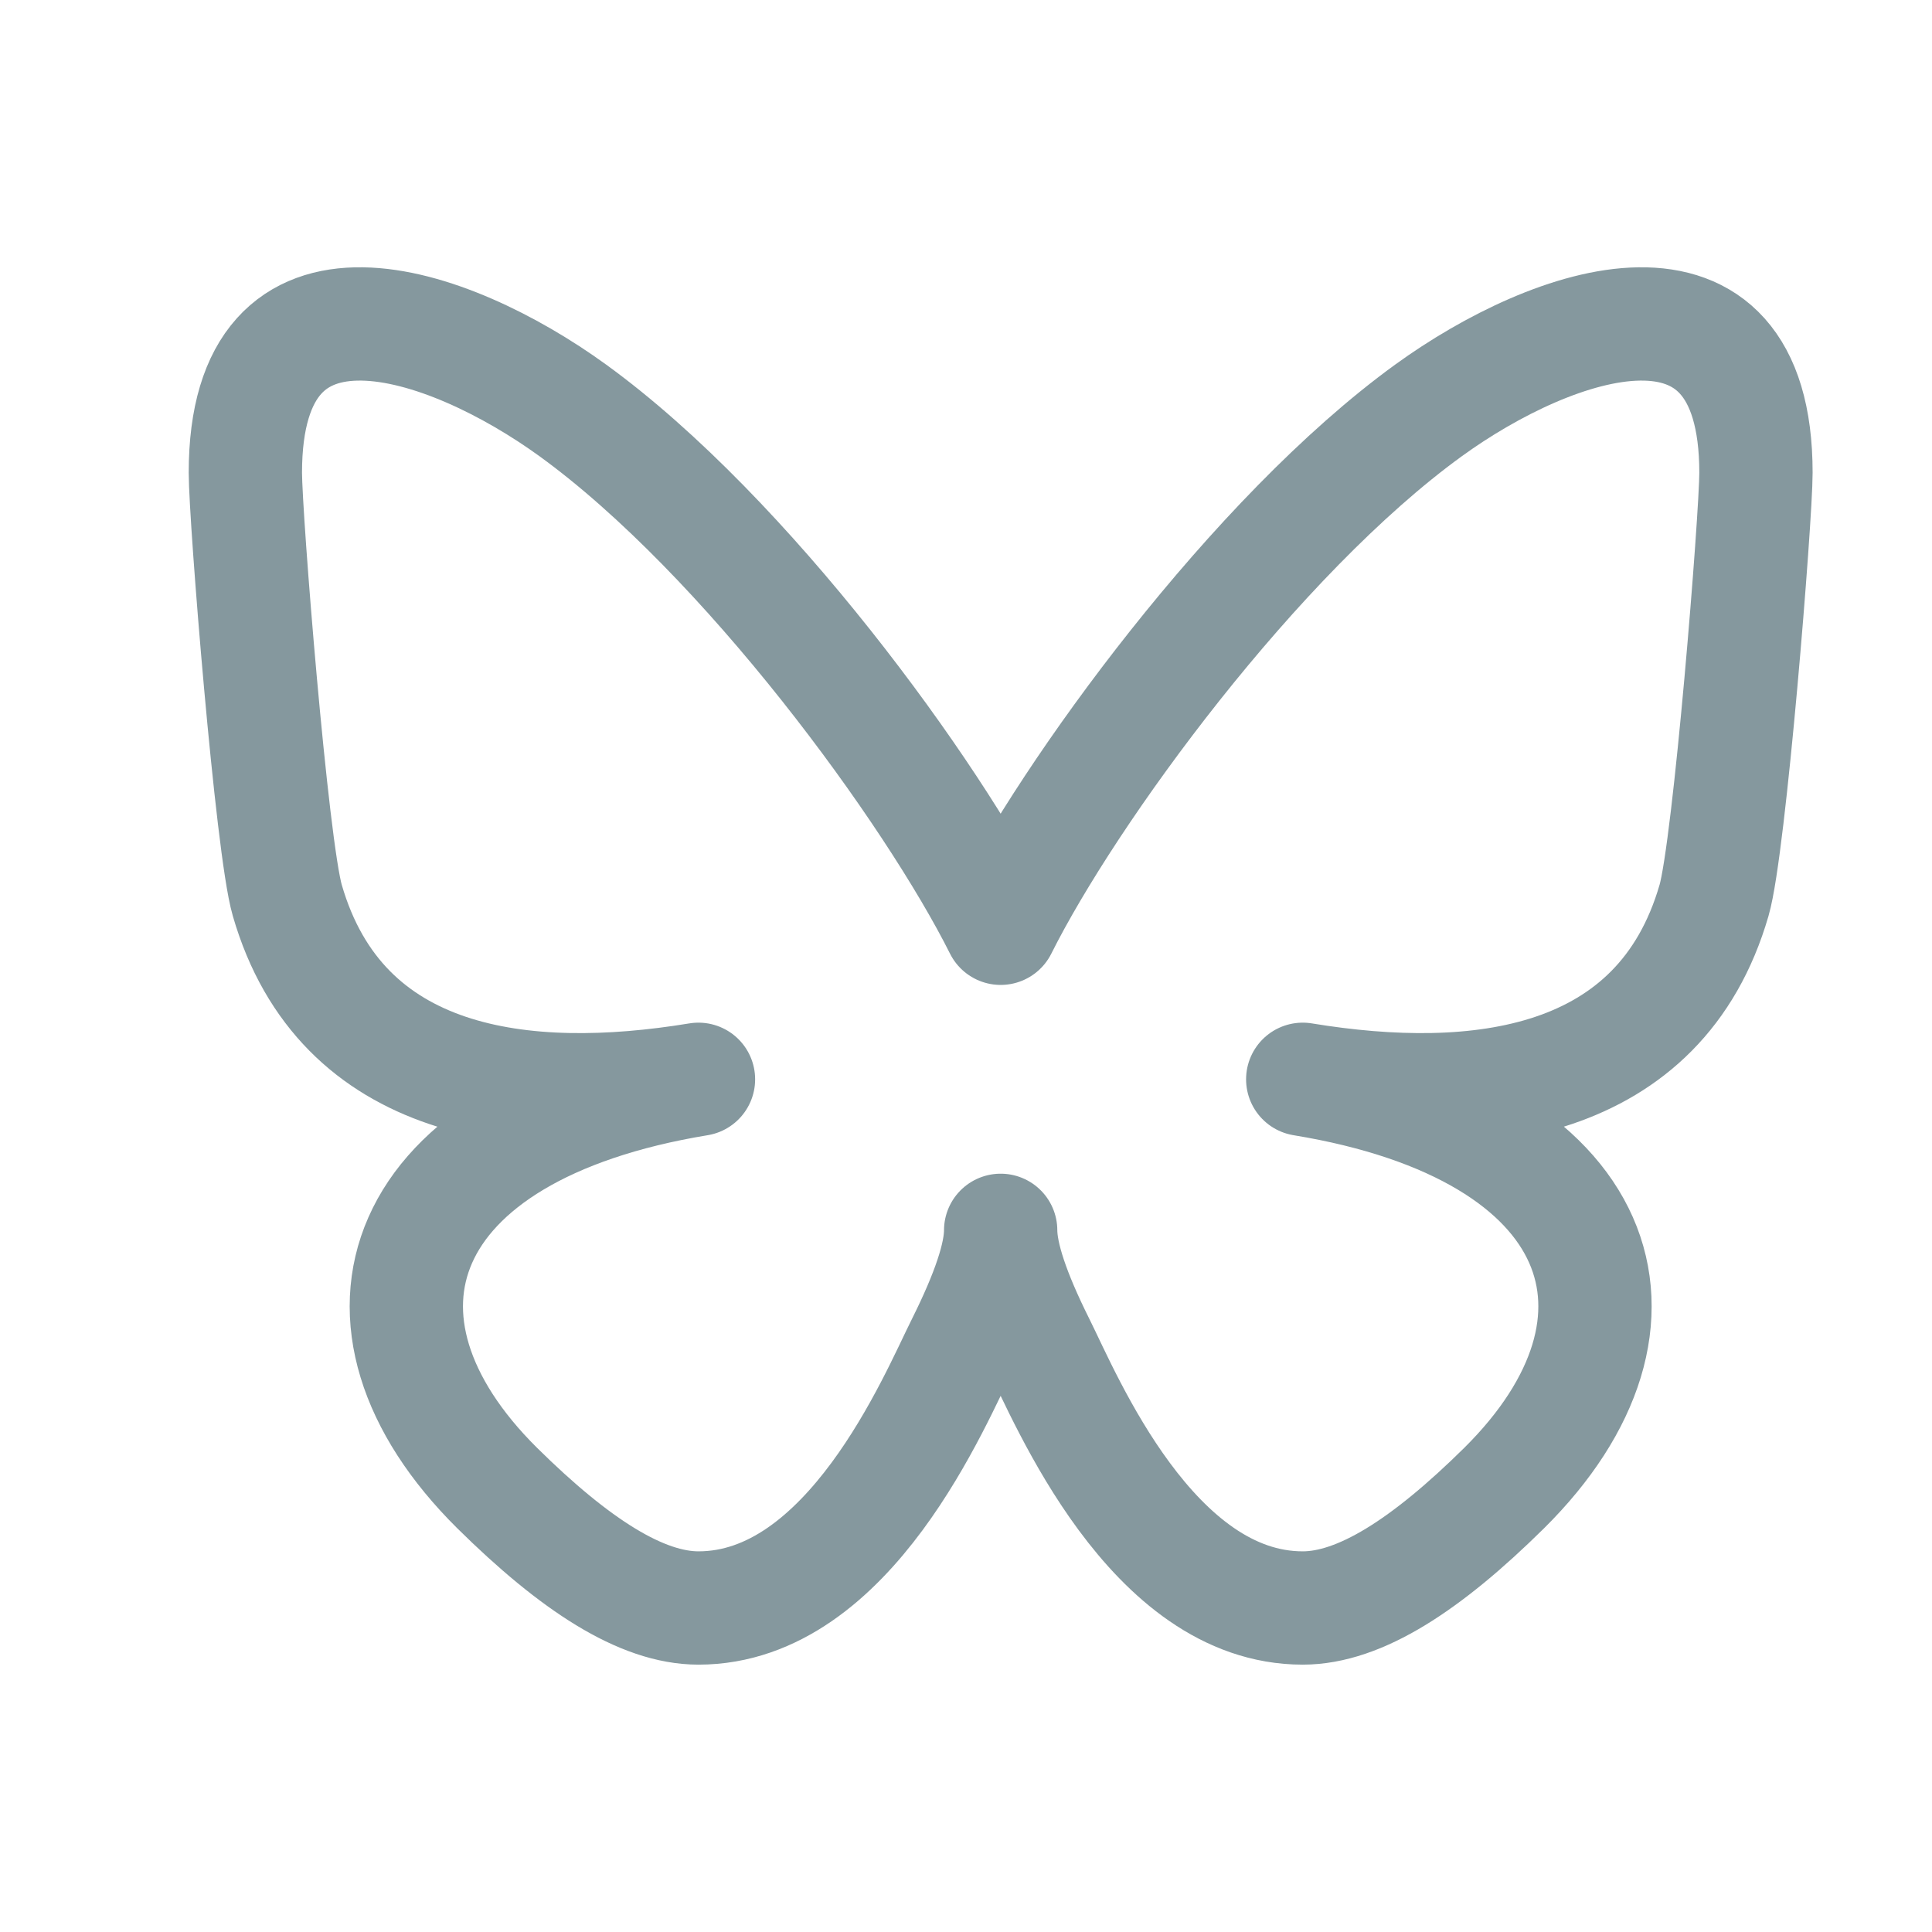 <svg width="17" height="17" viewBox="0 0 17 17" fill="none" xmlns="http://www.w3.org/2000/svg">
<path d="M5.04 3.611C3.94 2.814 2.159 2.197 2.159 4.16C2.159 4.552 2.391 7.452 2.528 7.923C3.002 9.56 4.608 9.75 6.146 9.497C3.458 9.939 2.897 11.629 4.374 13.093C5.058 13.769 5.645 14.149 6.146 14.149C7.476 14.149 8.229 12.309 8.473 11.823C8.694 11.38 8.805 11.048 8.805 10.826C8.805 11.048 8.916 11.38 9.137 11.823C9.38 12.309 10.134 14.149 11.463 14.149C11.964 14.149 12.551 13.77 13.236 13.093C14.713 11.629 14.152 9.938 11.463 9.497C13.001 9.75 14.607 9.56 15.082 7.923C15.219 7.452 15.451 4.552 15.451 4.16C15.451 2.197 13.67 2.814 12.57 3.611C11.046 4.716 9.406 6.966 8.805 8.168C8.203 6.966 6.564 4.716 5.04 3.611Z" stroke="#85989E" stroke-width="0.997" stroke-linecap="round" stroke-linejoin="round"/>
</svg>
